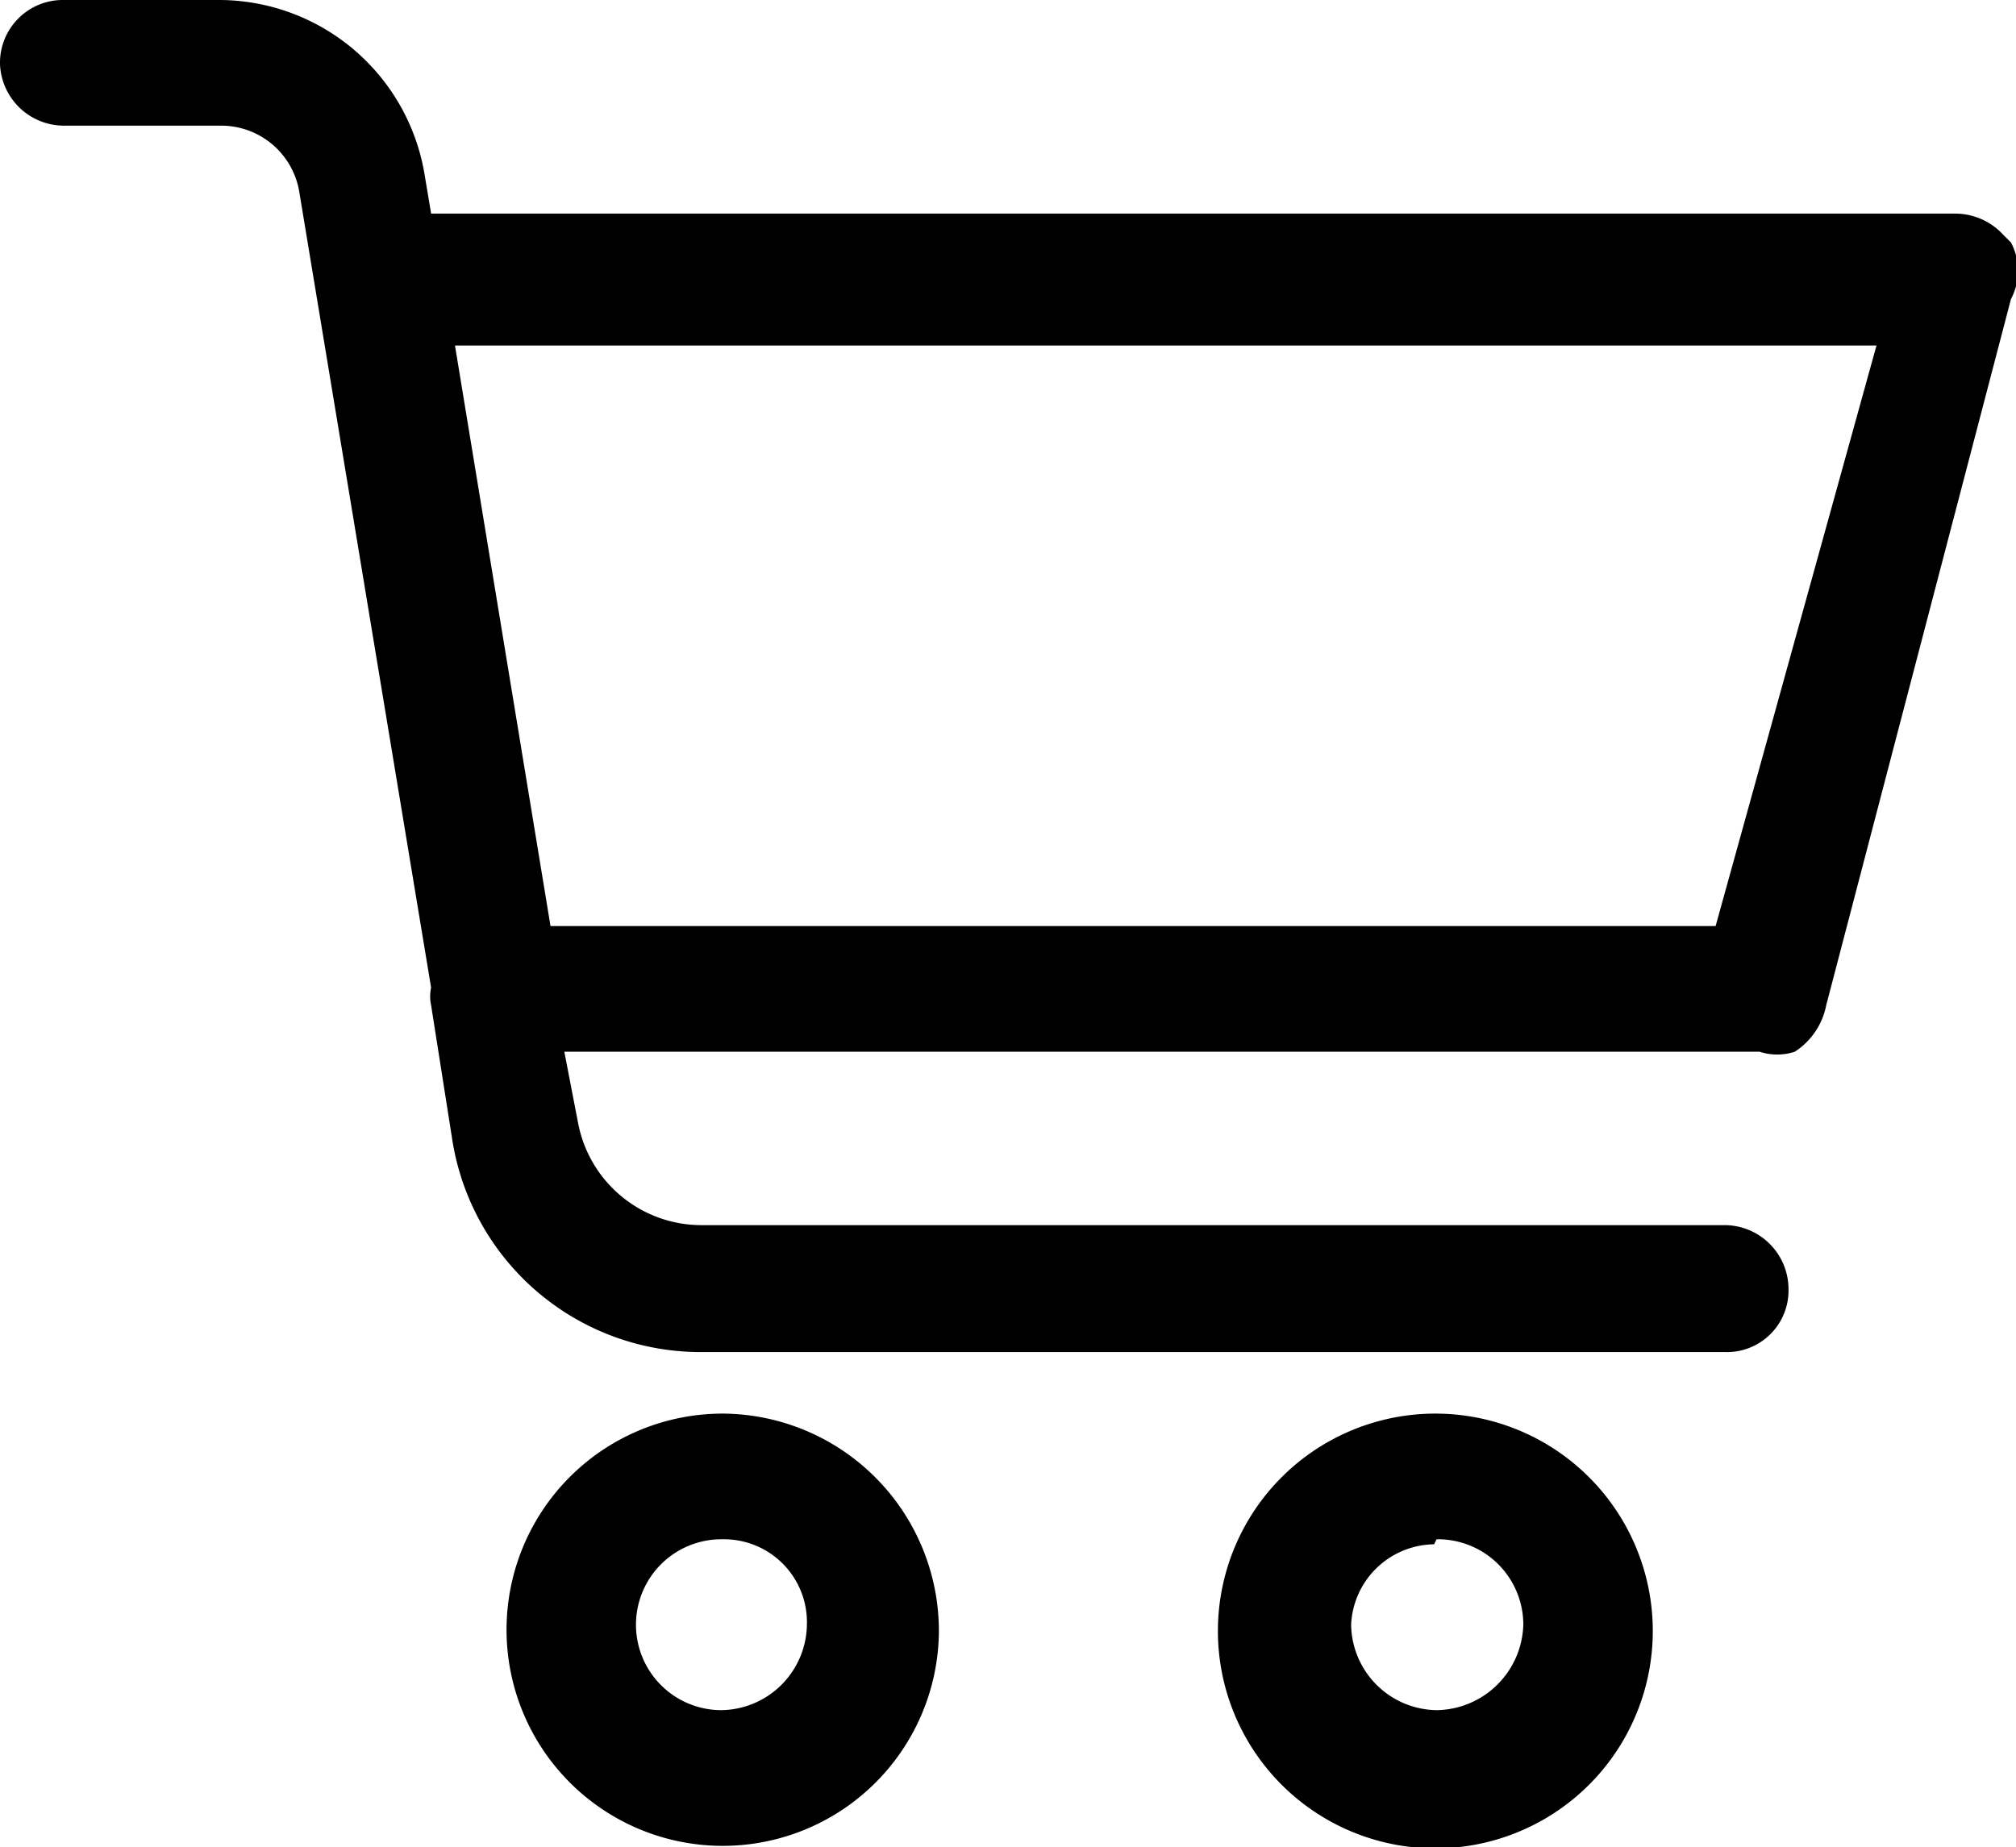 <svg id="b3579334-f497-43b2-acf7-613edf228b60" data-name="Layer 1" xmlns="http://www.w3.org/2000/svg" viewBox="0 0 16.04 14.7"><title>Untitled-1 [Recovered]</title><path d="M16,1.93l-.06-.06a.52.52,0,0,0-.38-.17H3.43l-.05-.3A1.66,1.66,0,0,0,1.73,0H.51A.5.5,0,0,0,0,.51.51.51,0,0,0,.51,1H1.75a.63.63,0,0,1,.63.52L3.43,7.86a.33.33,0,0,0,0,.14l.17,1.08a2,2,0,0,0,2,1.68h8.12a.49.49,0,0,0,.51-.5.51.51,0,0,0-.51-.51H5.6a1,1,0,0,1-1-.81l-.11-.57H14a.45.45,0,0,0,.28,0A.57.57,0,0,0,14.53,8L16,2.38A.48.48,0,0,0,16,1.93Zm-1.07.82L13.65,7.37H4.38L3.62,2.75Z"/><path d="M5.76,11.25A1.72,1.72,0,1,0,7.47,13,1.73,1.73,0,0,0,5.76,11.25Zm0,1a.66.66,0,0,1,.66.68.69.69,0,0,1-.68.68.68.68,0,0,1,0-1.36Z"/><path d="M11.43,11.25A1.73,1.73,0,1,0,13.15,13,1.73,1.73,0,0,0,11.43,11.25Zm0,1a.68.68,0,0,1,.69.68.7.7,0,0,1-.69.68.69.69,0,0,1-.68-.68A.67.67,0,0,1,11.41,12.29Z" /></svg>
